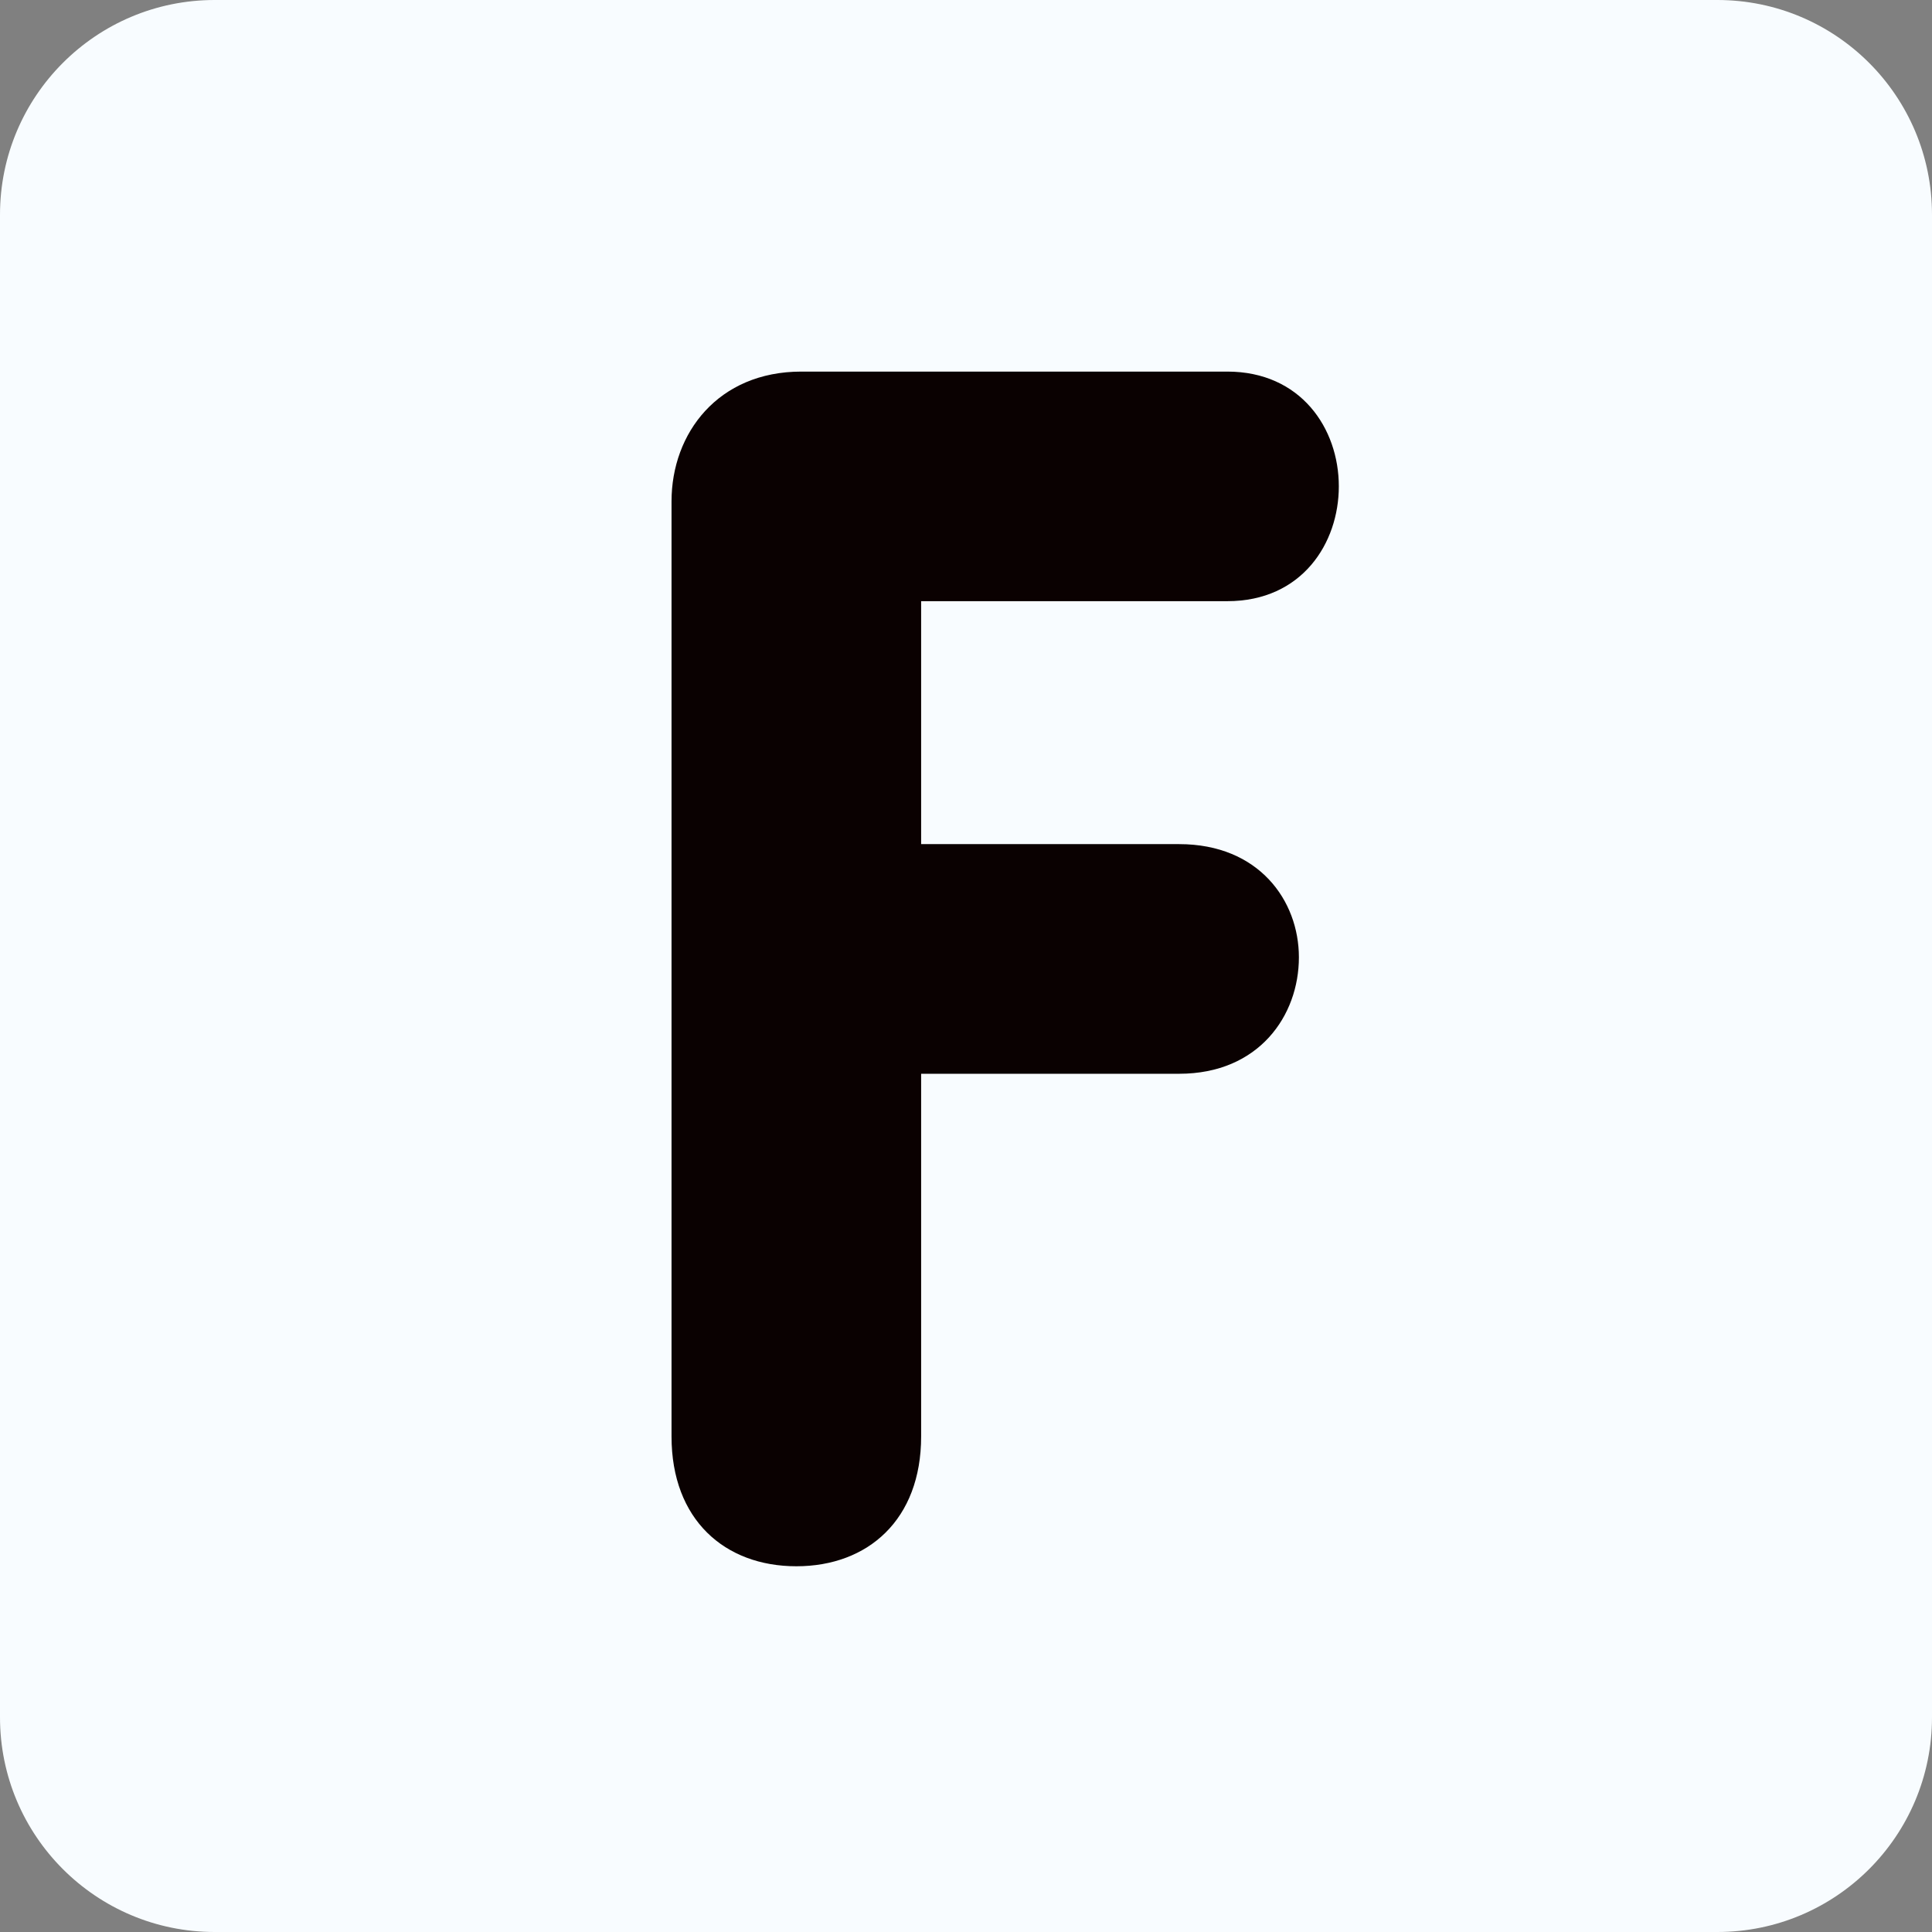 <?xml version="1.0"?>
<svg xmlns="http://www.w3.org/2000/svg" xmlns:xlink="http://www.w3.org/1999/xlink" version="1.1" id="Capa_1" x="0px" y="0px" viewBox="0 0 512 512" style="enable-background:new 0 0 512 512;" xml:space="preserve" width="512px" height="512px" class=""><rect x="0" y="0" width="512" height="512" fill="#808080" stroke="none"/><g><g transform="matrix(1.25 0 0 -1.25 0 45)">
	<g>
		<g>
			<path style="fill:#F8FCFF" d="M409.6-328.089c0-25.134-20.378-45.511-45.511-45.511H45.511C20.378-373.6,0-353.222,0-328.089     V-9.511C0,15.622,20.378,36,45.511,36h318.578C389.222,36,409.6,15.622,409.6-9.511V-328.089z" data-original="#3B88C3" class="active-path" data-old_color="#3A86C1"/>
			<path style="fill:#0A0101" d="M142.37-70.291c0,14.461,9.876,27.511,27.523,27.511h90.305c15.531,0,23.643-11.992,23.643-24.337     c0-11.992-7.771-24.337-23.643-24.337h-64.91v-51.507h54.693c16.93,0,25.395-11.992,25.395-23.996     c0-12.345-8.465-24.69-25.395-24.69h-54.693v-76.902c0-17.647-11.287-27.511-26.453-27.511c-15.178,0-26.465,9.865-26.465,27.511     V-70.291z" data-original="#FFFFFF" class="" data-old_color="#FFFFFF"/>
		</g>
	</g>
</g></g> </svg>
